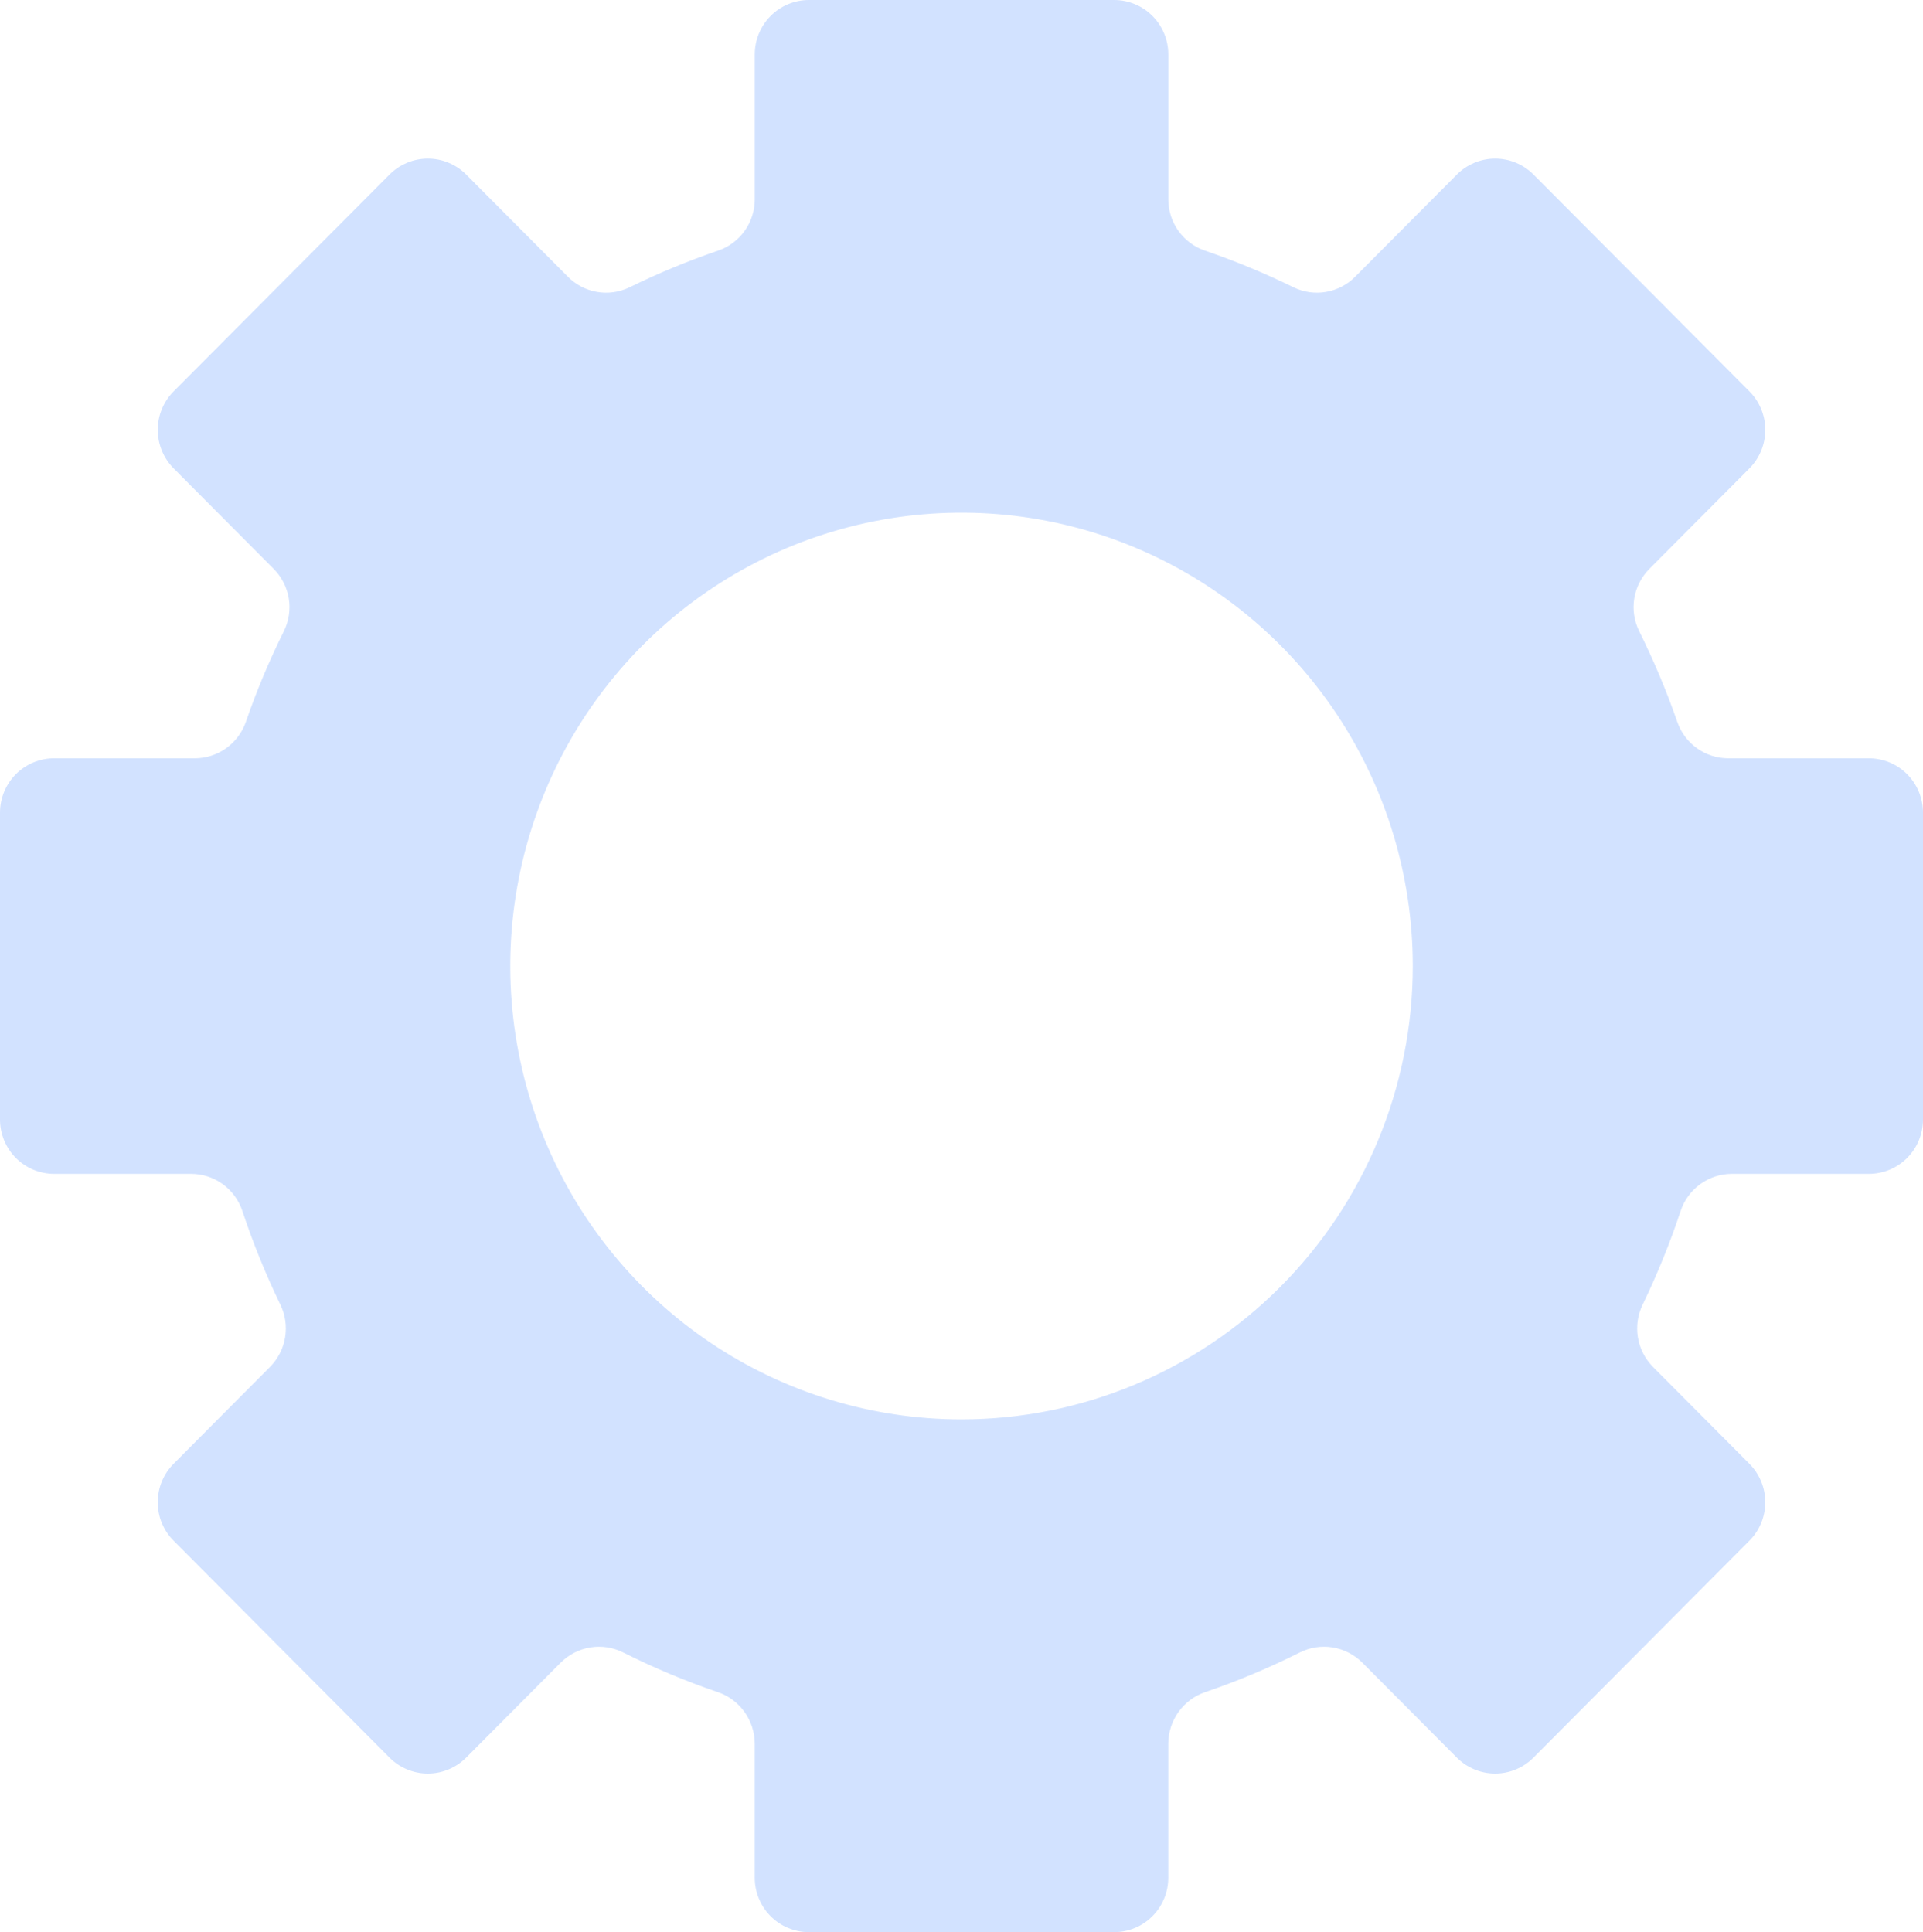 <svg width="205" height="206" viewBox="0 0 205 206" fill="none" xmlns="http://www.w3.org/2000/svg">
<path d="M199.233 80.846H184.241C183.05 80.848 181.887 80.478 180.915 79.786C179.942 79.094 179.207 78.116 178.813 76.986C177.665 73.676 176.307 70.442 174.749 67.305C174.21 66.221 174.026 64.993 174.222 63.796C174.418 62.6 174.984 61.496 175.84 60.642L186.496 49.936C187.578 48.847 188.186 47.371 188.186 45.832C188.186 44.293 187.578 42.817 186.496 41.728L163.476 18.609C162.393 17.522 160.924 16.911 159.392 16.911C157.86 16.911 156.391 17.522 155.308 18.609L144.461 29.508C143.616 30.36 142.528 30.926 141.348 31.126C140.168 31.326 138.956 31.151 137.88 30.625C134.818 29.123 131.664 27.817 128.438 26.715C127.301 26.325 126.315 25.588 125.617 24.606C124.918 23.624 124.544 22.447 124.546 21.24V5.8C124.546 5.039 124.397 4.284 124.107 3.58C123.817 2.877 123.392 2.237 122.856 1.699C122.32 1.16 121.683 0.733 120.983 0.441C120.283 0.15 119.532 -0 118.774 1.00433e-07H86.233C85.475 -0 84.724 0.15 84.023 0.441C83.323 0.733 82.687 1.16 82.151 1.699C81.615 2.237 81.189 2.877 80.899 3.58C80.609 4.284 80.46 5.039 80.46 5.8V21.24C80.462 22.447 80.088 23.624 79.39 24.606C78.692 25.588 77.705 26.325 76.568 26.715C73.342 27.817 70.188 29.123 67.126 30.625C66.05 31.152 64.837 31.327 63.657 31.127C62.476 30.926 61.388 30.361 60.544 29.508L49.697 18.609C48.613 17.522 47.144 16.911 45.612 16.911C44.081 16.911 42.612 17.522 41.528 18.609L18.51 41.728C17.427 42.817 16.819 44.293 16.819 45.832C16.819 47.371 17.427 48.847 18.51 49.936L29.165 60.642C30.021 61.496 30.587 62.6 30.783 63.796C30.979 64.993 30.795 66.221 30.257 67.305C28.697 70.44 27.343 73.674 26.203 76.986C25.805 78.116 25.068 79.094 24.094 79.785C23.12 80.476 21.956 80.847 20.764 80.846H5.773C5.014 80.846 4.264 80.996 3.563 81.287C2.863 81.578 2.226 82.005 1.69 82.544C1.154 83.082 0.729 83.722 0.439 84.426C0.149 85.129 -0 85.884 9.00219e-07 86.645V119.353C-0 120.115 0.149 120.87 0.439 121.574C0.728 122.278 1.154 122.917 1.69 123.456C2.226 123.994 2.862 124.422 3.563 124.713C4.264 125.004 5.014 125.154 5.773 125.154H20.37C21.584 125.153 22.767 125.538 23.751 126.253C24.734 126.968 25.468 127.977 25.847 129.136C26.973 132.536 28.321 135.858 29.881 139.081C30.41 140.166 30.589 141.39 30.393 142.583C30.198 143.775 29.637 144.877 28.789 145.734L18.508 156.064C17.971 156.602 17.546 157.241 17.255 157.945C16.965 158.649 16.815 159.403 16.815 160.165C16.815 160.926 16.965 161.68 17.255 162.384C17.546 163.088 17.971 163.727 18.508 164.265L41.526 187.394C42.609 188.482 44.078 189.092 45.61 189.092C47.142 189.092 48.611 188.482 49.694 187.394L59.773 177.266C60.632 176.405 61.739 175.838 62.936 175.644C64.134 175.451 65.362 175.641 66.446 176.187C69.706 177.824 73.074 179.236 76.525 180.412C77.669 180.801 78.664 181.54 79.369 182.526C80.074 183.512 80.454 184.694 80.457 185.908V200.19C80.456 200.952 80.604 201.708 80.894 202.413C81.183 203.117 81.608 203.758 82.145 204.297C82.681 204.837 83.317 205.265 84.018 205.557C84.719 205.849 85.471 206 86.23 206H118.771C119.529 206 120.281 205.849 120.982 205.557C121.683 205.265 122.319 204.837 122.855 204.297C123.392 203.758 123.817 203.117 124.106 202.413C124.396 201.708 124.544 200.952 124.543 200.19V185.908C124.545 184.694 124.926 183.511 125.631 182.526C126.336 181.54 127.33 180.801 128.475 180.412C131.926 179.235 135.294 177.824 138.554 176.187C139.638 175.641 140.866 175.451 142.064 175.644C143.261 175.838 144.368 176.405 145.227 177.266L155.305 187.394C156.388 188.482 157.857 189.092 159.389 189.092C160.921 189.092 162.39 188.482 163.473 187.394L186.492 164.265C187.029 163.727 187.454 163.088 187.745 162.384C188.035 161.68 188.185 160.926 188.185 160.165C188.185 159.403 188.035 158.649 187.745 157.945C187.454 157.241 187.029 156.602 186.492 156.064L176.211 145.734C175.363 144.877 174.802 143.775 174.607 142.583C174.411 141.39 174.59 140.166 175.119 139.081C176.679 135.858 178.026 132.536 179.153 129.136C179.532 127.977 180.266 126.968 181.249 126.253C182.233 125.538 183.416 125.153 184.63 125.154H199.227C199.986 125.154 200.736 125.004 201.437 124.713C202.138 124.422 202.774 123.994 203.31 123.456C203.846 122.917 204.272 122.278 204.561 121.574C204.851 120.87 205 120.115 205 119.353V86.645C205 85.884 204.851 85.13 204.562 84.427C204.272 83.723 203.847 83.084 203.312 82.546C202.776 82.007 202.14 81.58 201.44 81.288C200.741 80.997 199.99 80.847 199.233 80.846ZM102.503 151.331C92.989 151.331 83.688 148.496 75.777 143.185C67.866 137.874 61.7 130.325 58.059 121.493C54.418 112.661 53.465 102.942 55.322 93.566C57.178 84.189 61.759 75.576 68.487 68.817C75.215 62.057 83.786 57.453 93.118 55.588C102.449 53.723 112.122 54.68 120.912 58.339C129.702 61.998 137.215 68.193 142.5 76.142C147.786 84.091 150.607 93.436 150.607 102.996C150.606 115.815 145.538 128.109 136.517 137.173C127.496 146.238 115.261 151.33 102.503 151.331Z" fill="#4E8CFF" fill-opacity="0.25"/>
</svg>
